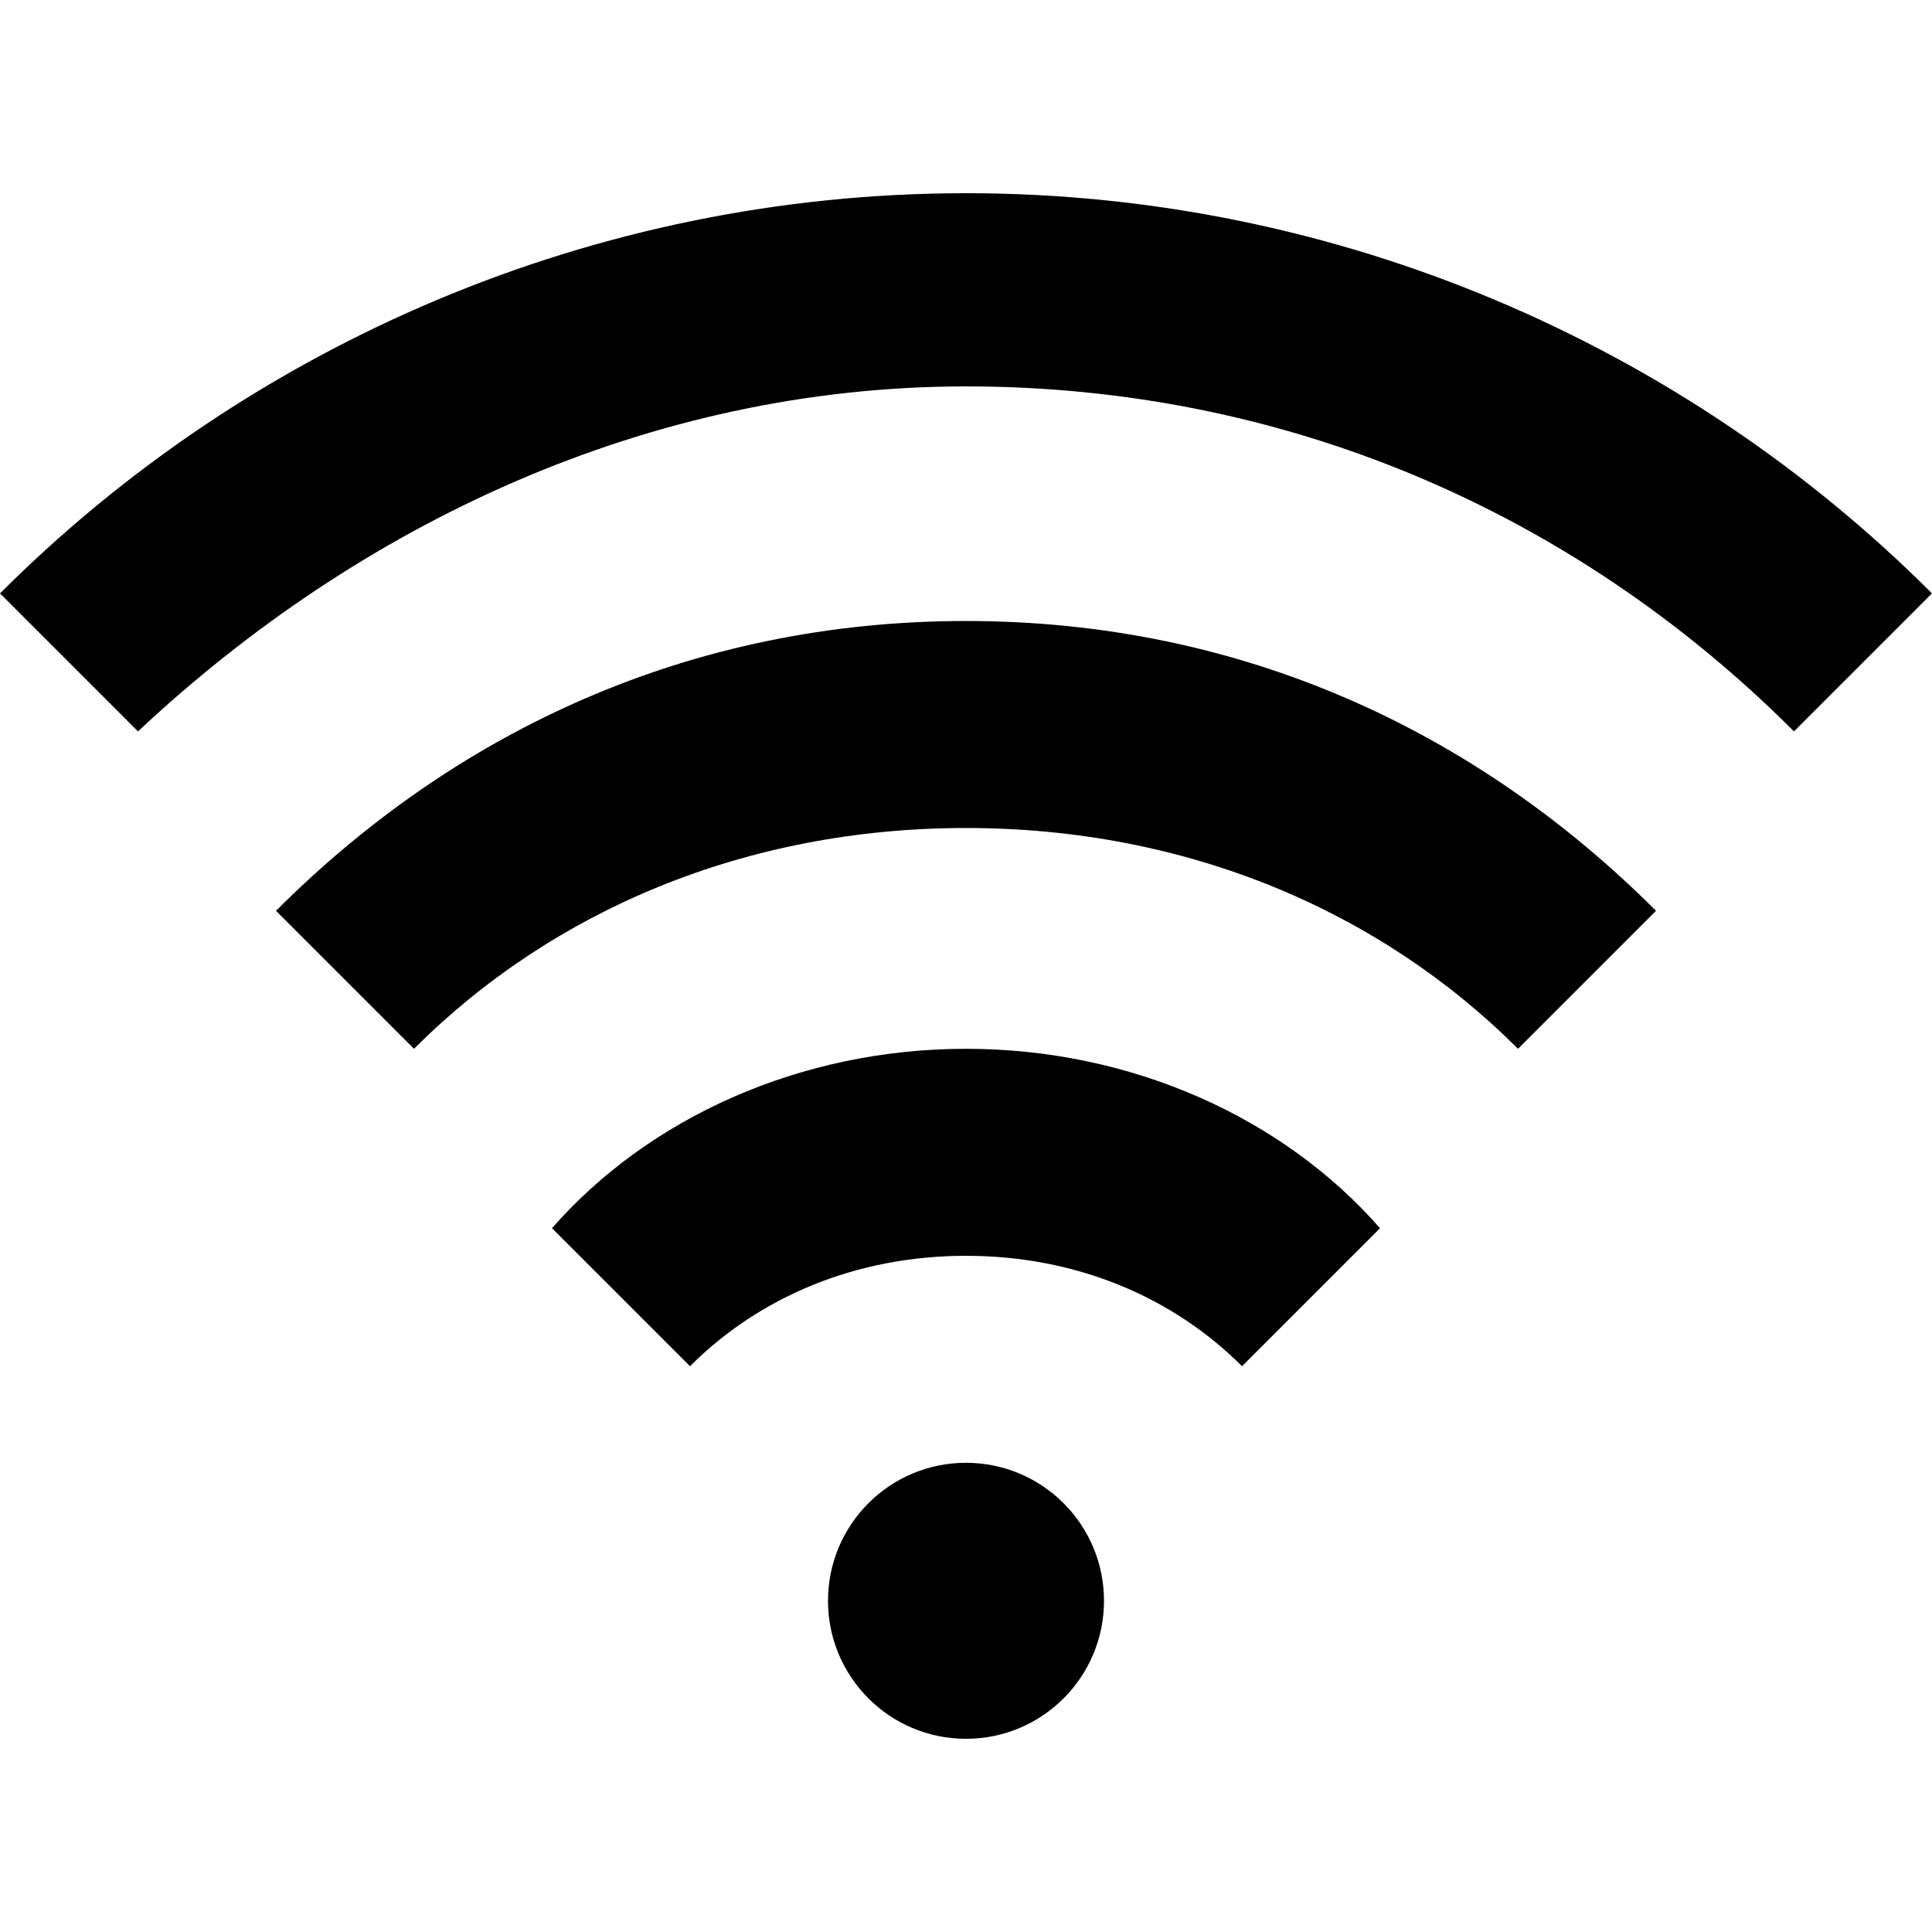 <?xml version="1.0" encoding="utf-8"?>
<!-- Generator: Adobe Illustrator 21.1.0, SVG Export Plug-In . SVG Version: 6.00 Build 0)  -->
<svg version="1.1" id="Layer_1" xmlns="http://www.w3.org/2000/svg" xmlns:xlink="http://www.w3.org/1999/xlink" x="0px" y="0px"
	 width="14px" height="14px" viewBox="0 0 14 14" enable-background="new 0 0 14 14" xml:space="preserve">
<g>
	<path  d="M7,7.6c-1.2,0-2.3,0.5-3,1.3l1,1c0.5-0.5,1.2-0.8,2-0.8c0.8,0,1.5,0.3,2,0.8l1-1C9.3,8.1,8.2,7.6,7,7.6z"/>
	<path  d="M7,4.5c-2,0-3.7,0.8-5,2.1l1,1C4,6.6,5.4,6,7,6c1.6,0,3,0.6,4,1.6l1-1C10.7,5.3,9,4.5,7,4.5z"/>
	<path  d="M7,2.8c2.3,0,4.4,0.9,6,2.5l1-1c-1.8-1.8-4.3-2.9-7-2.9c-2.7,0-5.2,1.1-7,2.9l1,1C2.6,3.8,4.7,2.8,7,2.8z"/>
	<circle  cx="7" cy="11.6" r="1"/>
</g>
</svg>
